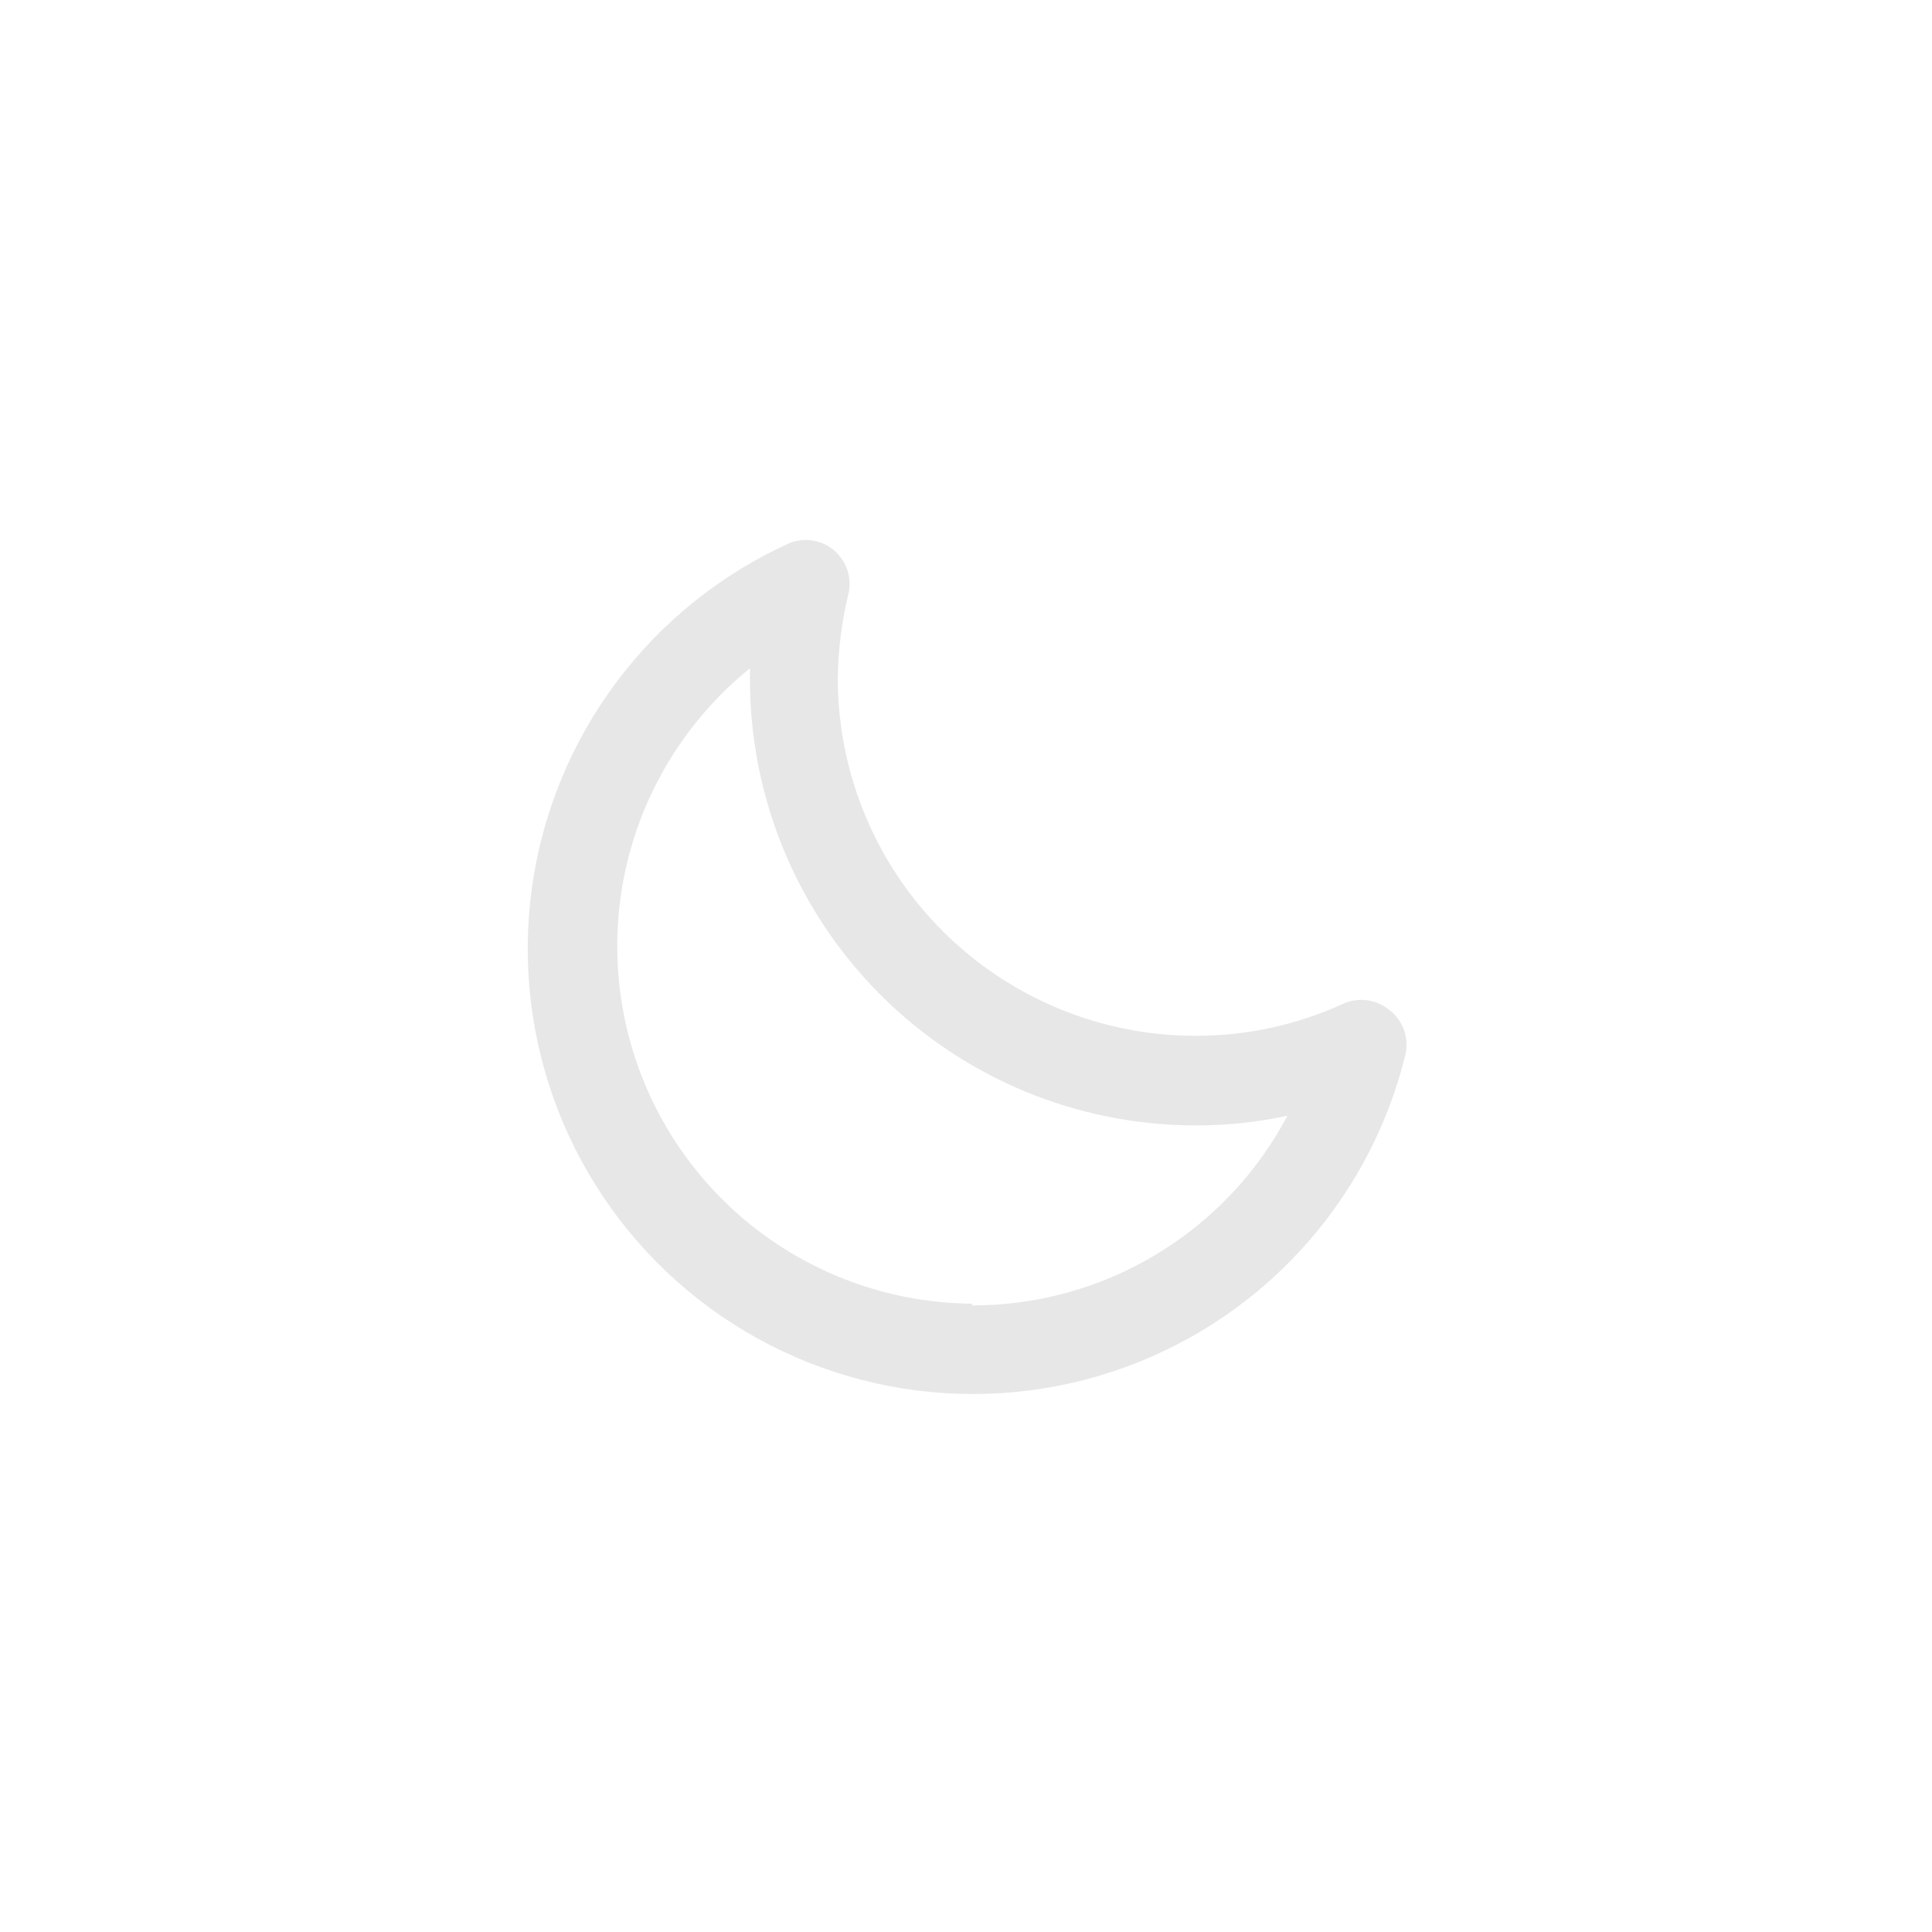 <svg width="44" height="44" viewBox="0 0 44 44" fill="none" xmlns="http://www.w3.org/2000/svg">
<path d="M31.64 23C31.496 22.881 31.321 22.805 31.135 22.78C30.95 22.755 30.761 22.783 30.59 22.86C29.533 23.344 28.383 23.593 27.22 23.59C25.069 23.588 23.006 22.735 21.481 21.217C19.956 19.7 19.093 17.641 19.08 15.49C19.085 14.816 19.169 14.145 19.33 13.49C19.364 13.316 19.352 13.135 19.293 12.967C19.234 12.8 19.132 12.65 18.996 12.535C18.861 12.42 18.697 12.343 18.522 12.312C18.347 12.282 18.167 12.298 18 12.36C16.433 13.065 15.07 14.157 14.04 15.533C13.01 16.909 12.347 18.525 12.113 20.228C11.879 21.93 12.082 23.665 12.702 25.268C13.322 26.871 14.34 28.29 15.659 29.392C16.979 30.493 18.557 31.241 20.245 31.566C21.933 31.89 23.675 31.78 25.309 31.246C26.943 30.712 28.414 29.772 29.584 28.513C30.755 27.254 31.586 25.718 32 24.05C32.051 23.859 32.043 23.657 31.979 23.471C31.915 23.284 31.797 23.12 31.64 23ZM22.14 29.69C20.462 29.678 18.828 29.148 17.463 28.172C16.098 27.196 15.068 25.822 14.514 24.237C13.96 22.653 13.909 20.936 14.368 19.322C14.828 17.708 15.775 16.275 17.08 15.22V15.49C17.083 18.179 18.152 20.756 20.053 22.657C21.954 24.558 24.532 25.628 27.22 25.63C27.926 25.633 28.63 25.559 29.32 25.41C28.63 26.716 27.597 27.808 26.331 28.569C25.066 29.331 23.617 29.732 22.14 29.73V29.69Z" fill="#E7E7E7"/>
</svg>
